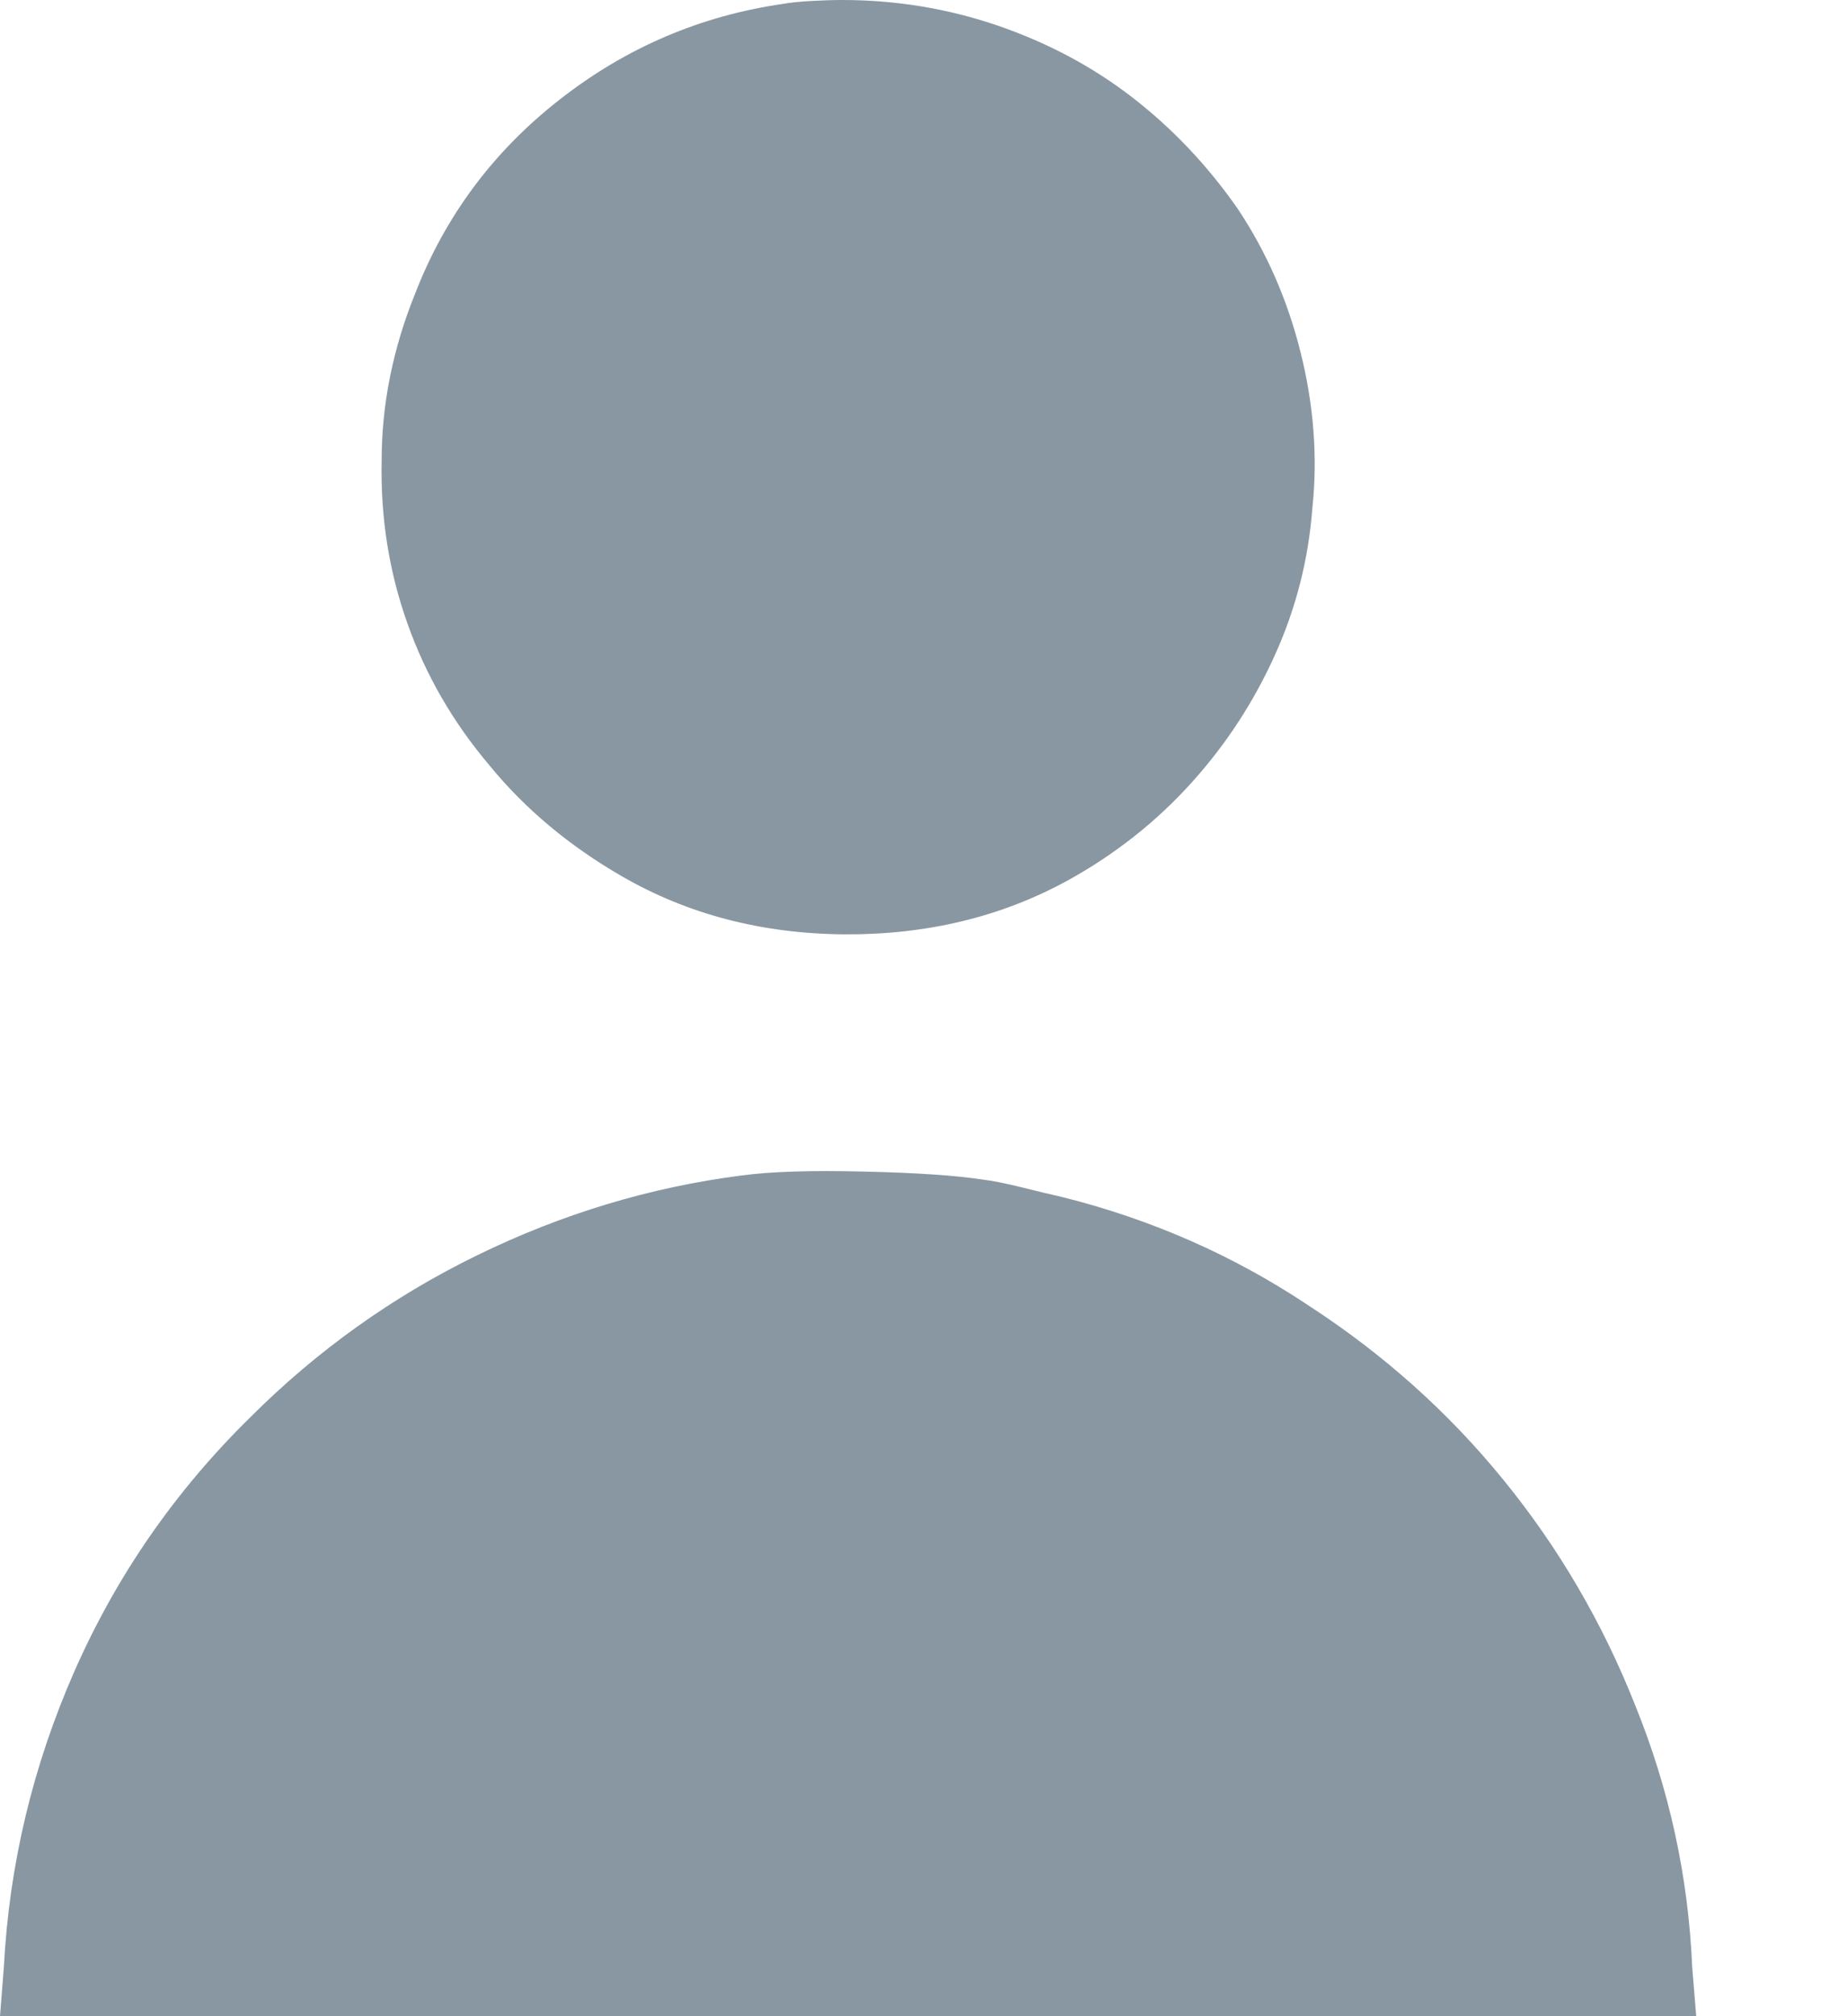 <svg width="11" height="12" viewBox="0 0 11 12" fill="none" xmlns="http://www.w3.org/2000/svg">
<path d="M4.664 0.023C4.172 0.094 3.729 0.283 3.334 0.592C2.939 0.9 2.652 1.285 2.473 1.746C2.34 2.074 2.273 2.406 2.273 2.742C2.266 3.078 2.316 3.4 2.426 3.709C2.535 4.018 2.699 4.301 2.918 4.559C3.129 4.816 3.391 5.035 3.703 5.215C4.094 5.441 4.535 5.557 5.027 5.561C5.52 5.564 5.965 5.457 6.363 5.238C6.645 5.082 6.891 4.887 7.102 4.652C7.305 4.426 7.469 4.174 7.594 3.896C7.719 3.619 7.793 3.328 7.816 3.023C7.848 2.719 7.824 2.41 7.746 2.098C7.668 1.785 7.543 1.5 7.371 1.242C7.191 0.984 6.982 0.764 6.744 0.58C6.506 0.396 6.238 0.254 5.941 0.152C5.645 0.051 5.336 0 5.016 0C4.961 0 4.898 0.002 4.828 0.006C4.758 0.01 4.703 0.016 4.664 0.023ZM4.418 6.996C3.871 7.066 3.346 7.225 2.842 7.471C2.338 7.717 1.887 8.039 1.488 8.438C1.043 8.875 0.695 9.377 0.445 9.943C0.195 10.51 0.055 11.098 0.023 11.707L0 12H10.102L10.078 11.707C10.055 11.168 9.941 10.648 9.738 10.148C9.543 9.656 9.281 9.209 8.953 8.807C8.625 8.404 8.238 8.059 7.793 7.77C7.348 7.473 6.859 7.258 6.328 7.125C6.258 7.109 6.176 7.09 6.082 7.066C5.988 7.043 5.91 7.027 5.848 7.02C5.691 6.996 5.457 6.98 5.145 6.973C4.832 6.965 4.59 6.973 4.418 6.996Z" fill="#8897A2"/>
</svg>
